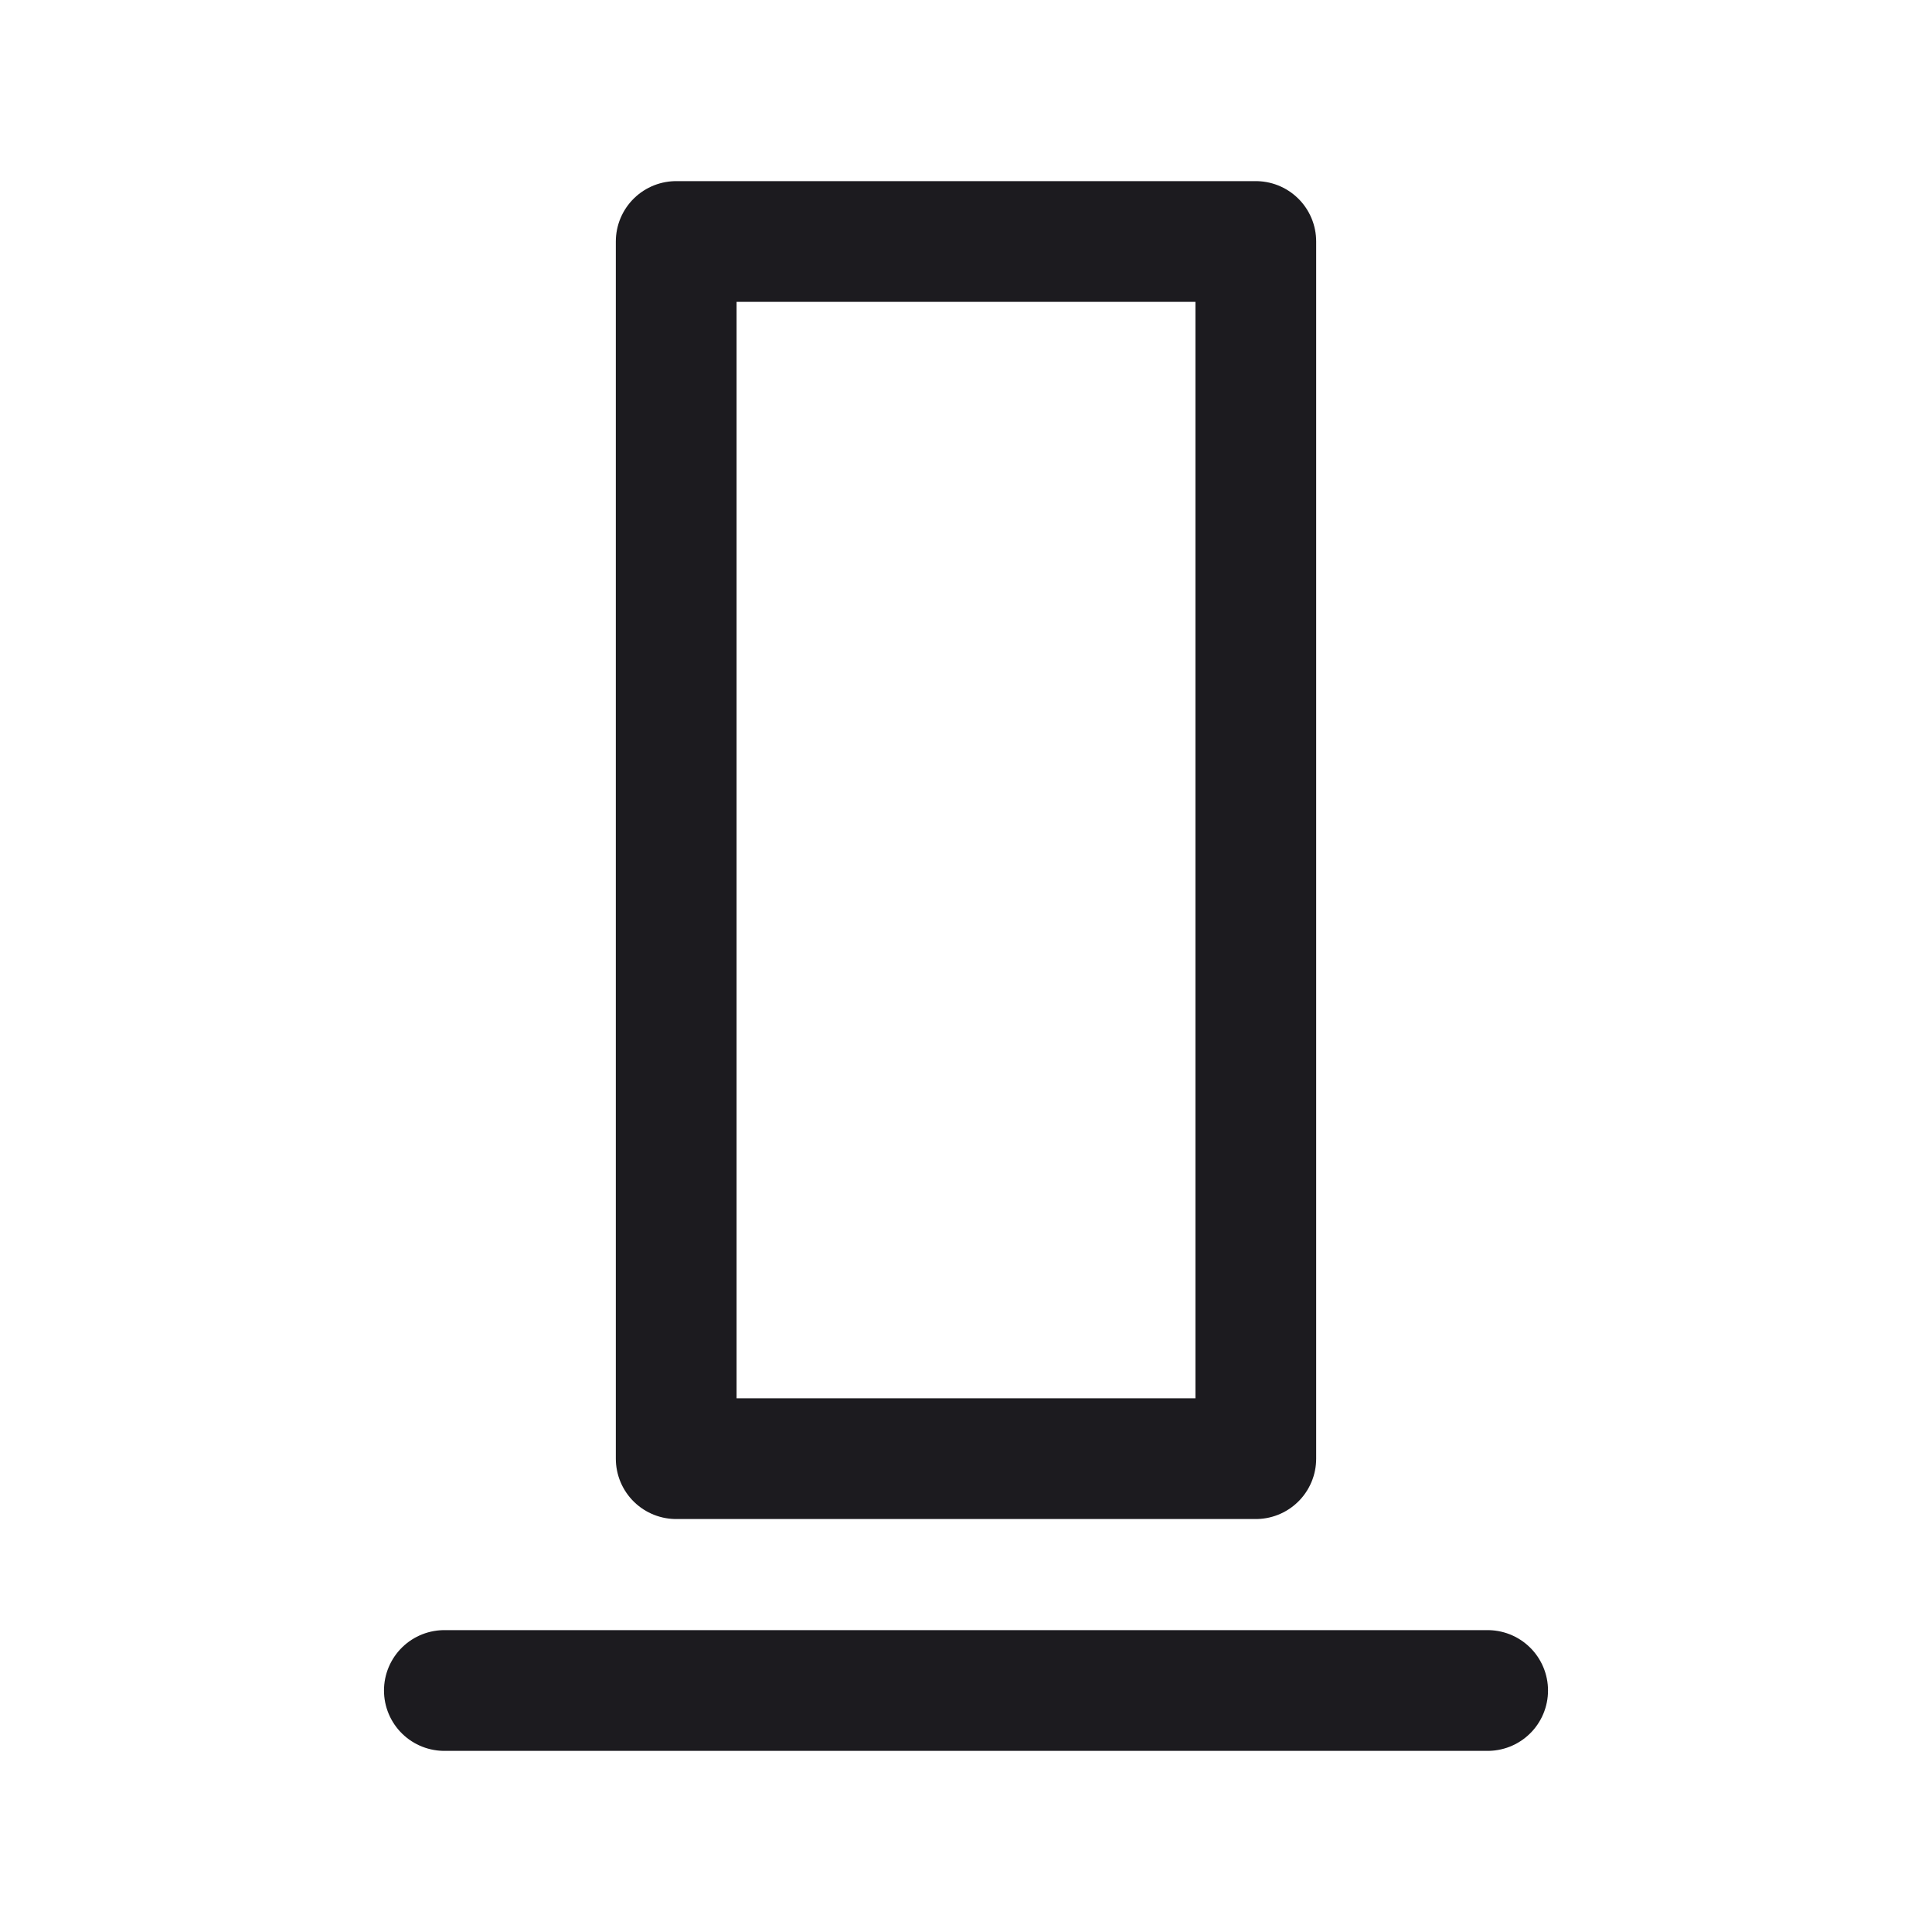 <svg xmlns="http://www.w3.org/2000/svg" width="32" height="32" fill="none"><path stroke="#1C1B1F" stroke-linecap="round" stroke-linejoin="round" stroke-width="2" d="M7.36 28h17.28"/><path stroke="#1C1B1F" stroke-linejoin="round" stroke-width="2" d="M11.2 4h9.6v20.16h-9.6z"/></svg>